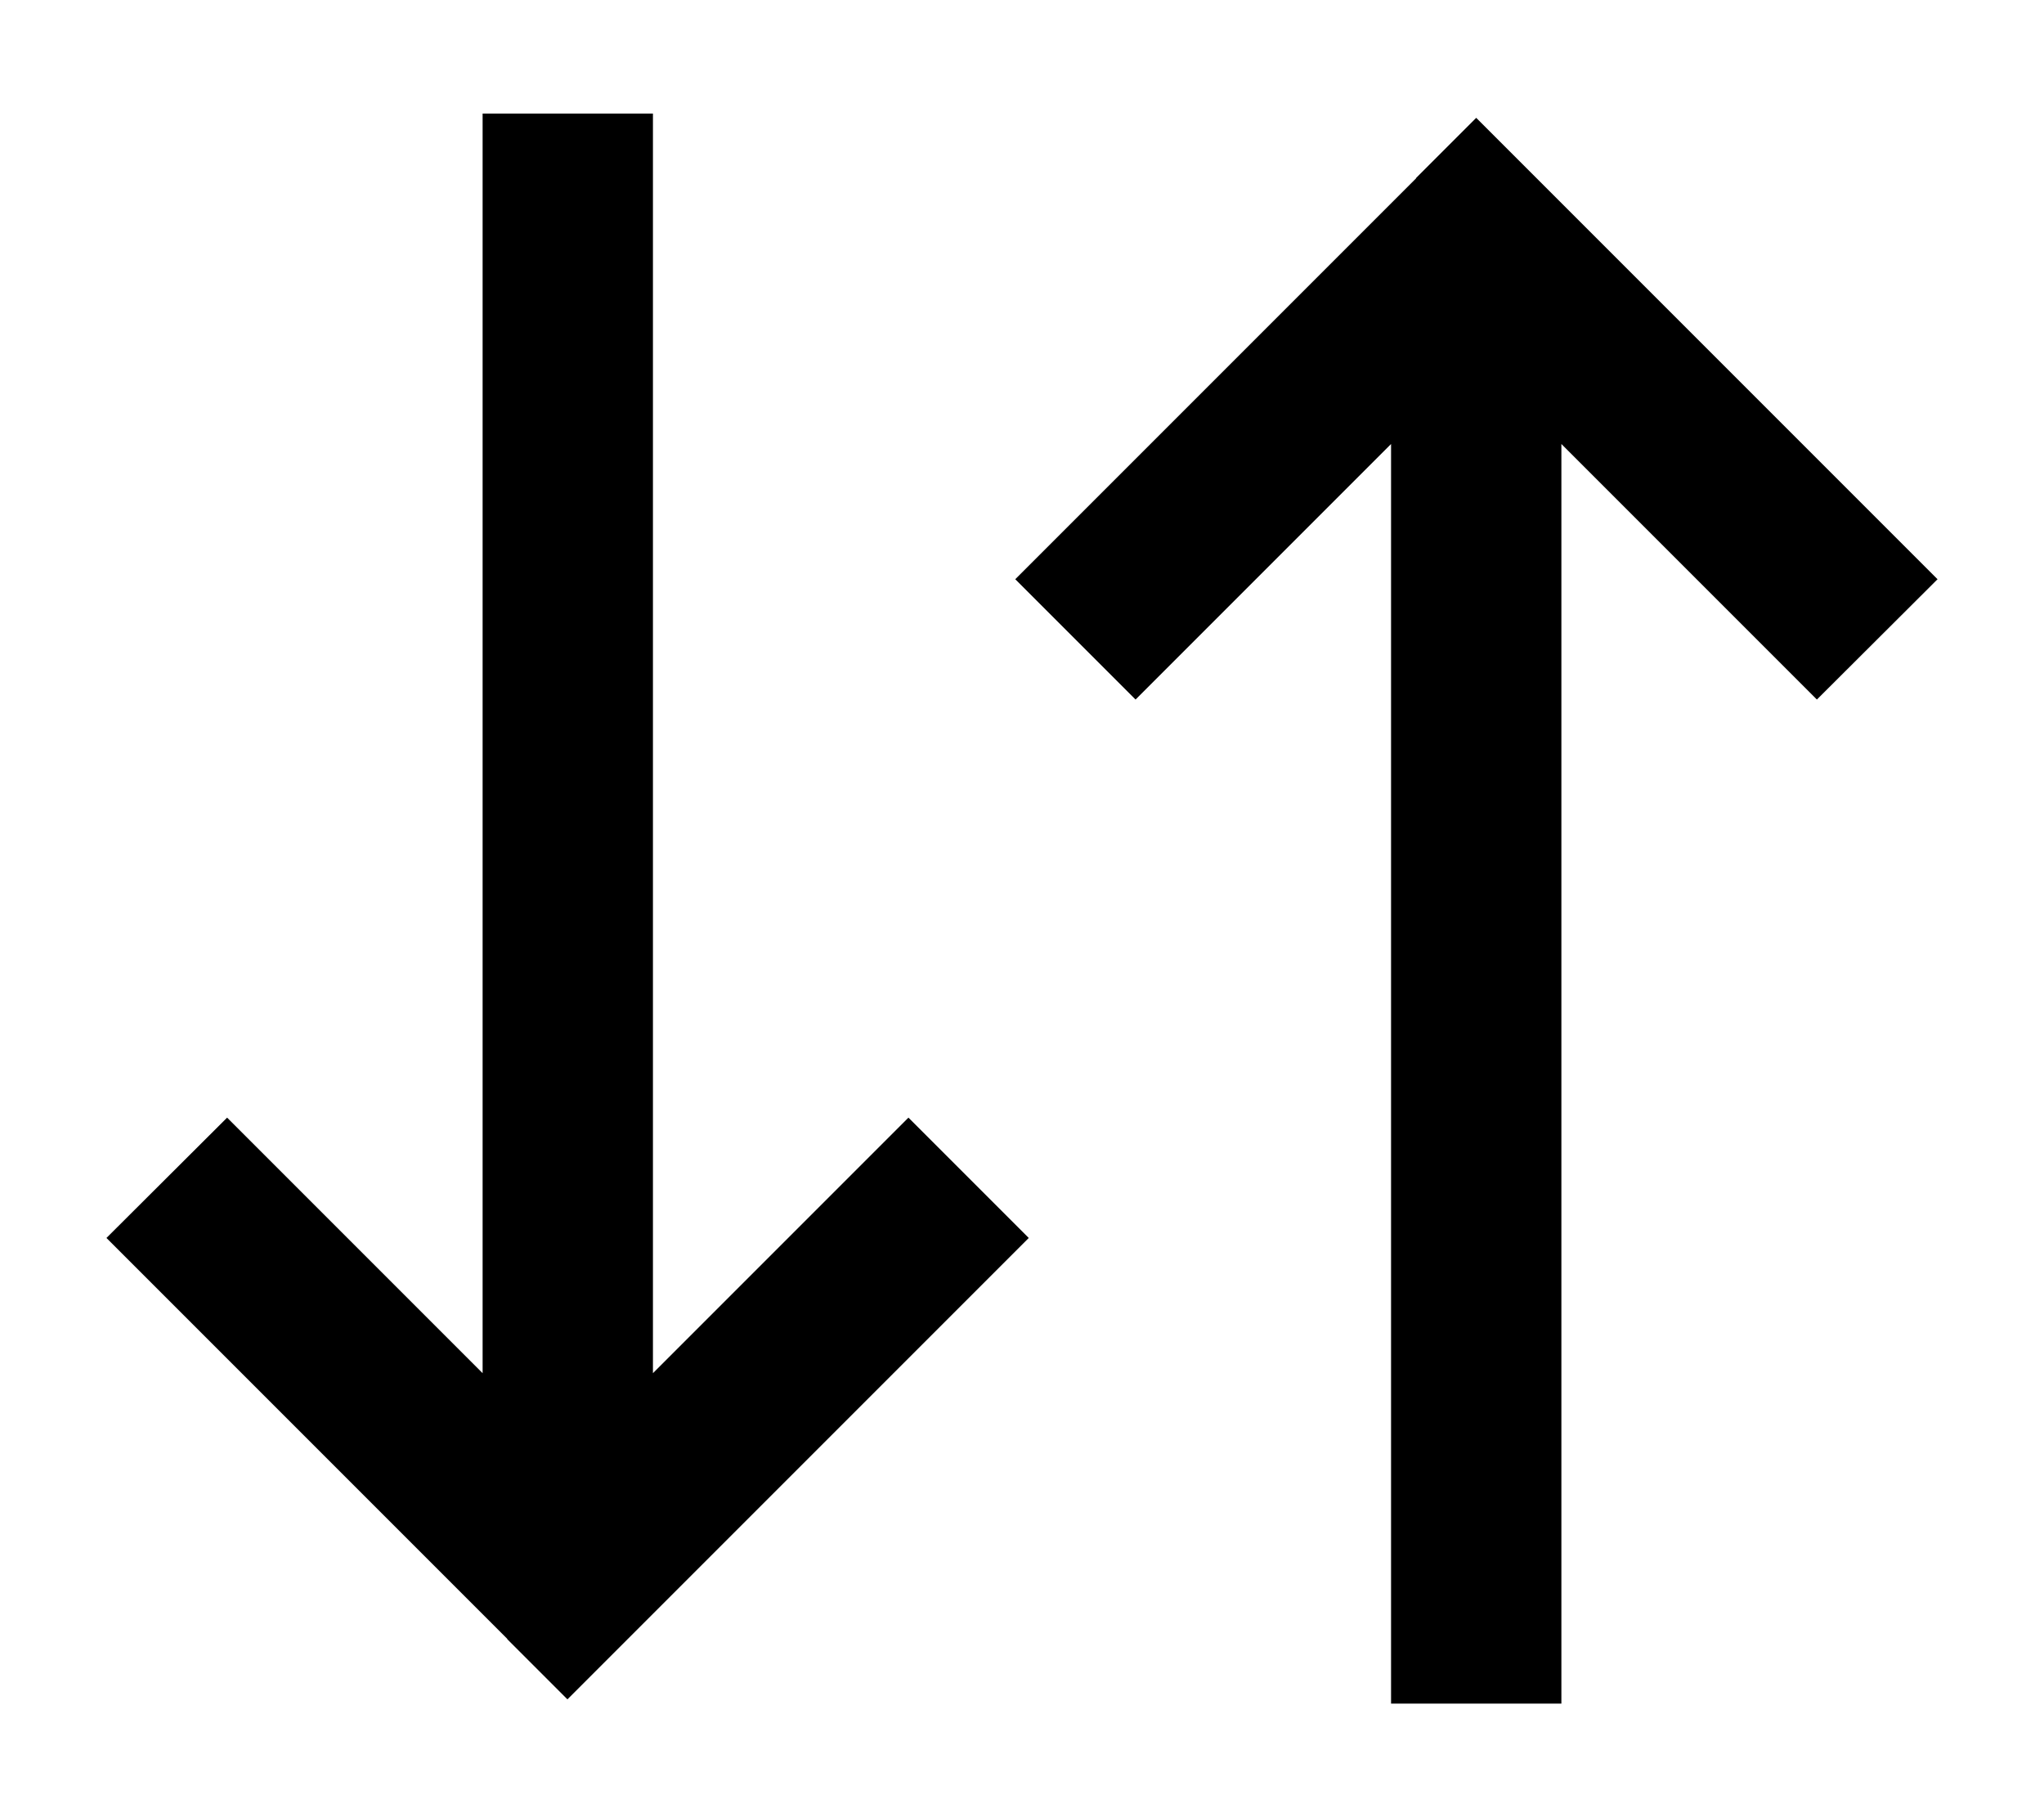 <svg xmlns="http://www.w3.org/2000/svg" viewBox="0 0 576 512"><defs><style>.fa-secondary{opacity:.4}</style></defs><path class="fa-secondary" d=""/><path class="fa-primary" d="M143 461.8l-96-96-17-17L64 314.9l17 17 55 55L136 56l0-24 48 0 0 24 0 330.9 55-55 17-17 33.9 33.9-17 17-96 96-17 17-17-17zM399 50.2l17-17 17 17 96 96 17 17L512 197.1l-17-17-55-55L440 456l0 24-48 0 0-24 0-330.9-55 55-17 17-33.9-33.9 17-17 96-96z"/></svg>